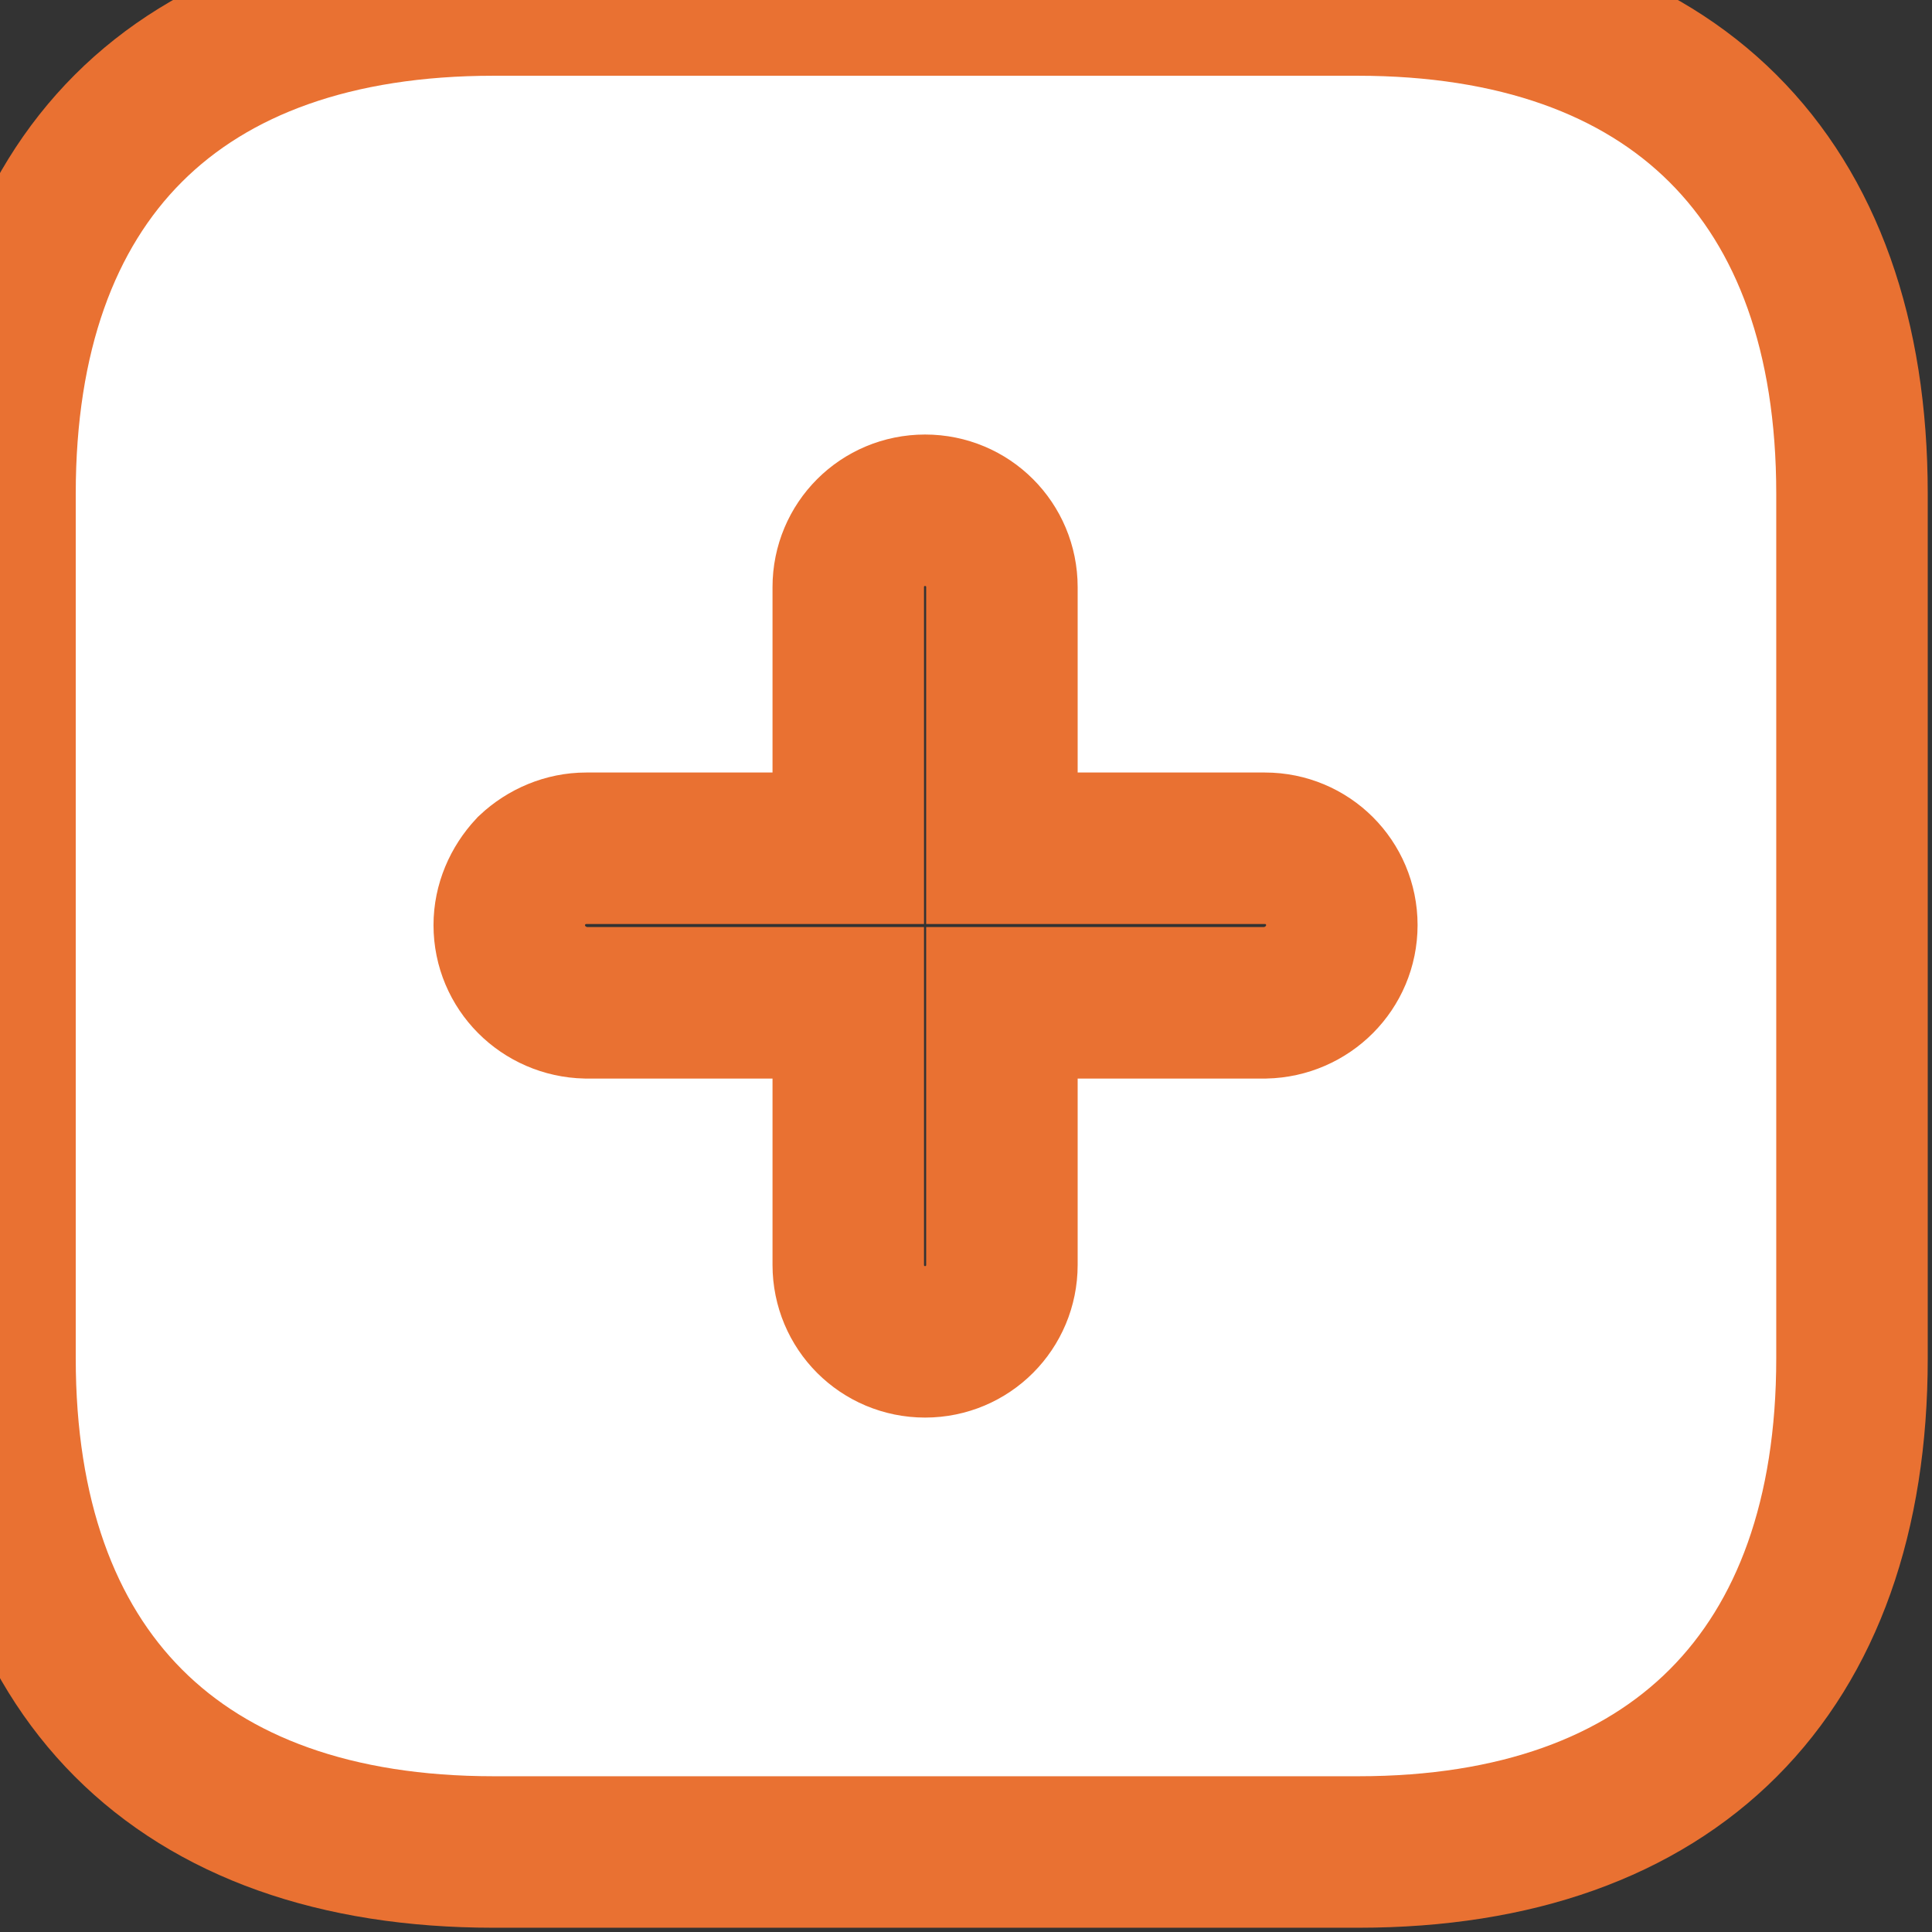 <svg width="17" height="17" xmlns="http://www.w3.org/2000/svg" xmlns:xlink="http://www.w3.org/1999/xlink" xml:space="preserve" overflow="hidden"><rect width="100%" height="100%" fill="#333333" stroke="none"/><g transform="translate(-631 -351)"><path d="M635.343 351 642.945 351C645.716 351 647.296 352.564 647.296 355.343L647.296 362.953C647.296 365.716 645.724 367.296 642.953 367.296L635.343 367.296C632.564 367.296 631 365.716 631 362.953L631 355.343C631 352.564 632.564 351 635.343 351ZM639.816 359.824 642.13 359.824C642.505 359.816 642.807 359.515 642.807 359.14 642.807 358.765 642.505 358.464 642.13 358.464L639.816 358.464 639.816 356.166C639.816 355.791 639.515 355.49 639.14 355.49 638.765 355.49 638.464 355.791 638.464 356.166L638.464 358.464 636.158 358.464C635.979 358.464 635.807 358.537 635.677 358.659 635.555 358.79 635.481 358.96 635.481 359.14 635.481 359.515 635.783 359.816 636.158 359.824L638.464 359.824 638.464 362.13C638.464 362.505 638.765 362.807 639.14 362.807 639.515 362.807 639.816 362.505 639.816 362.13L639.816 359.824Z" stroke="#E97132" stroke-width="1.333" fill="#FFFFFF" fill-rule="evenodd"/></g></svg>